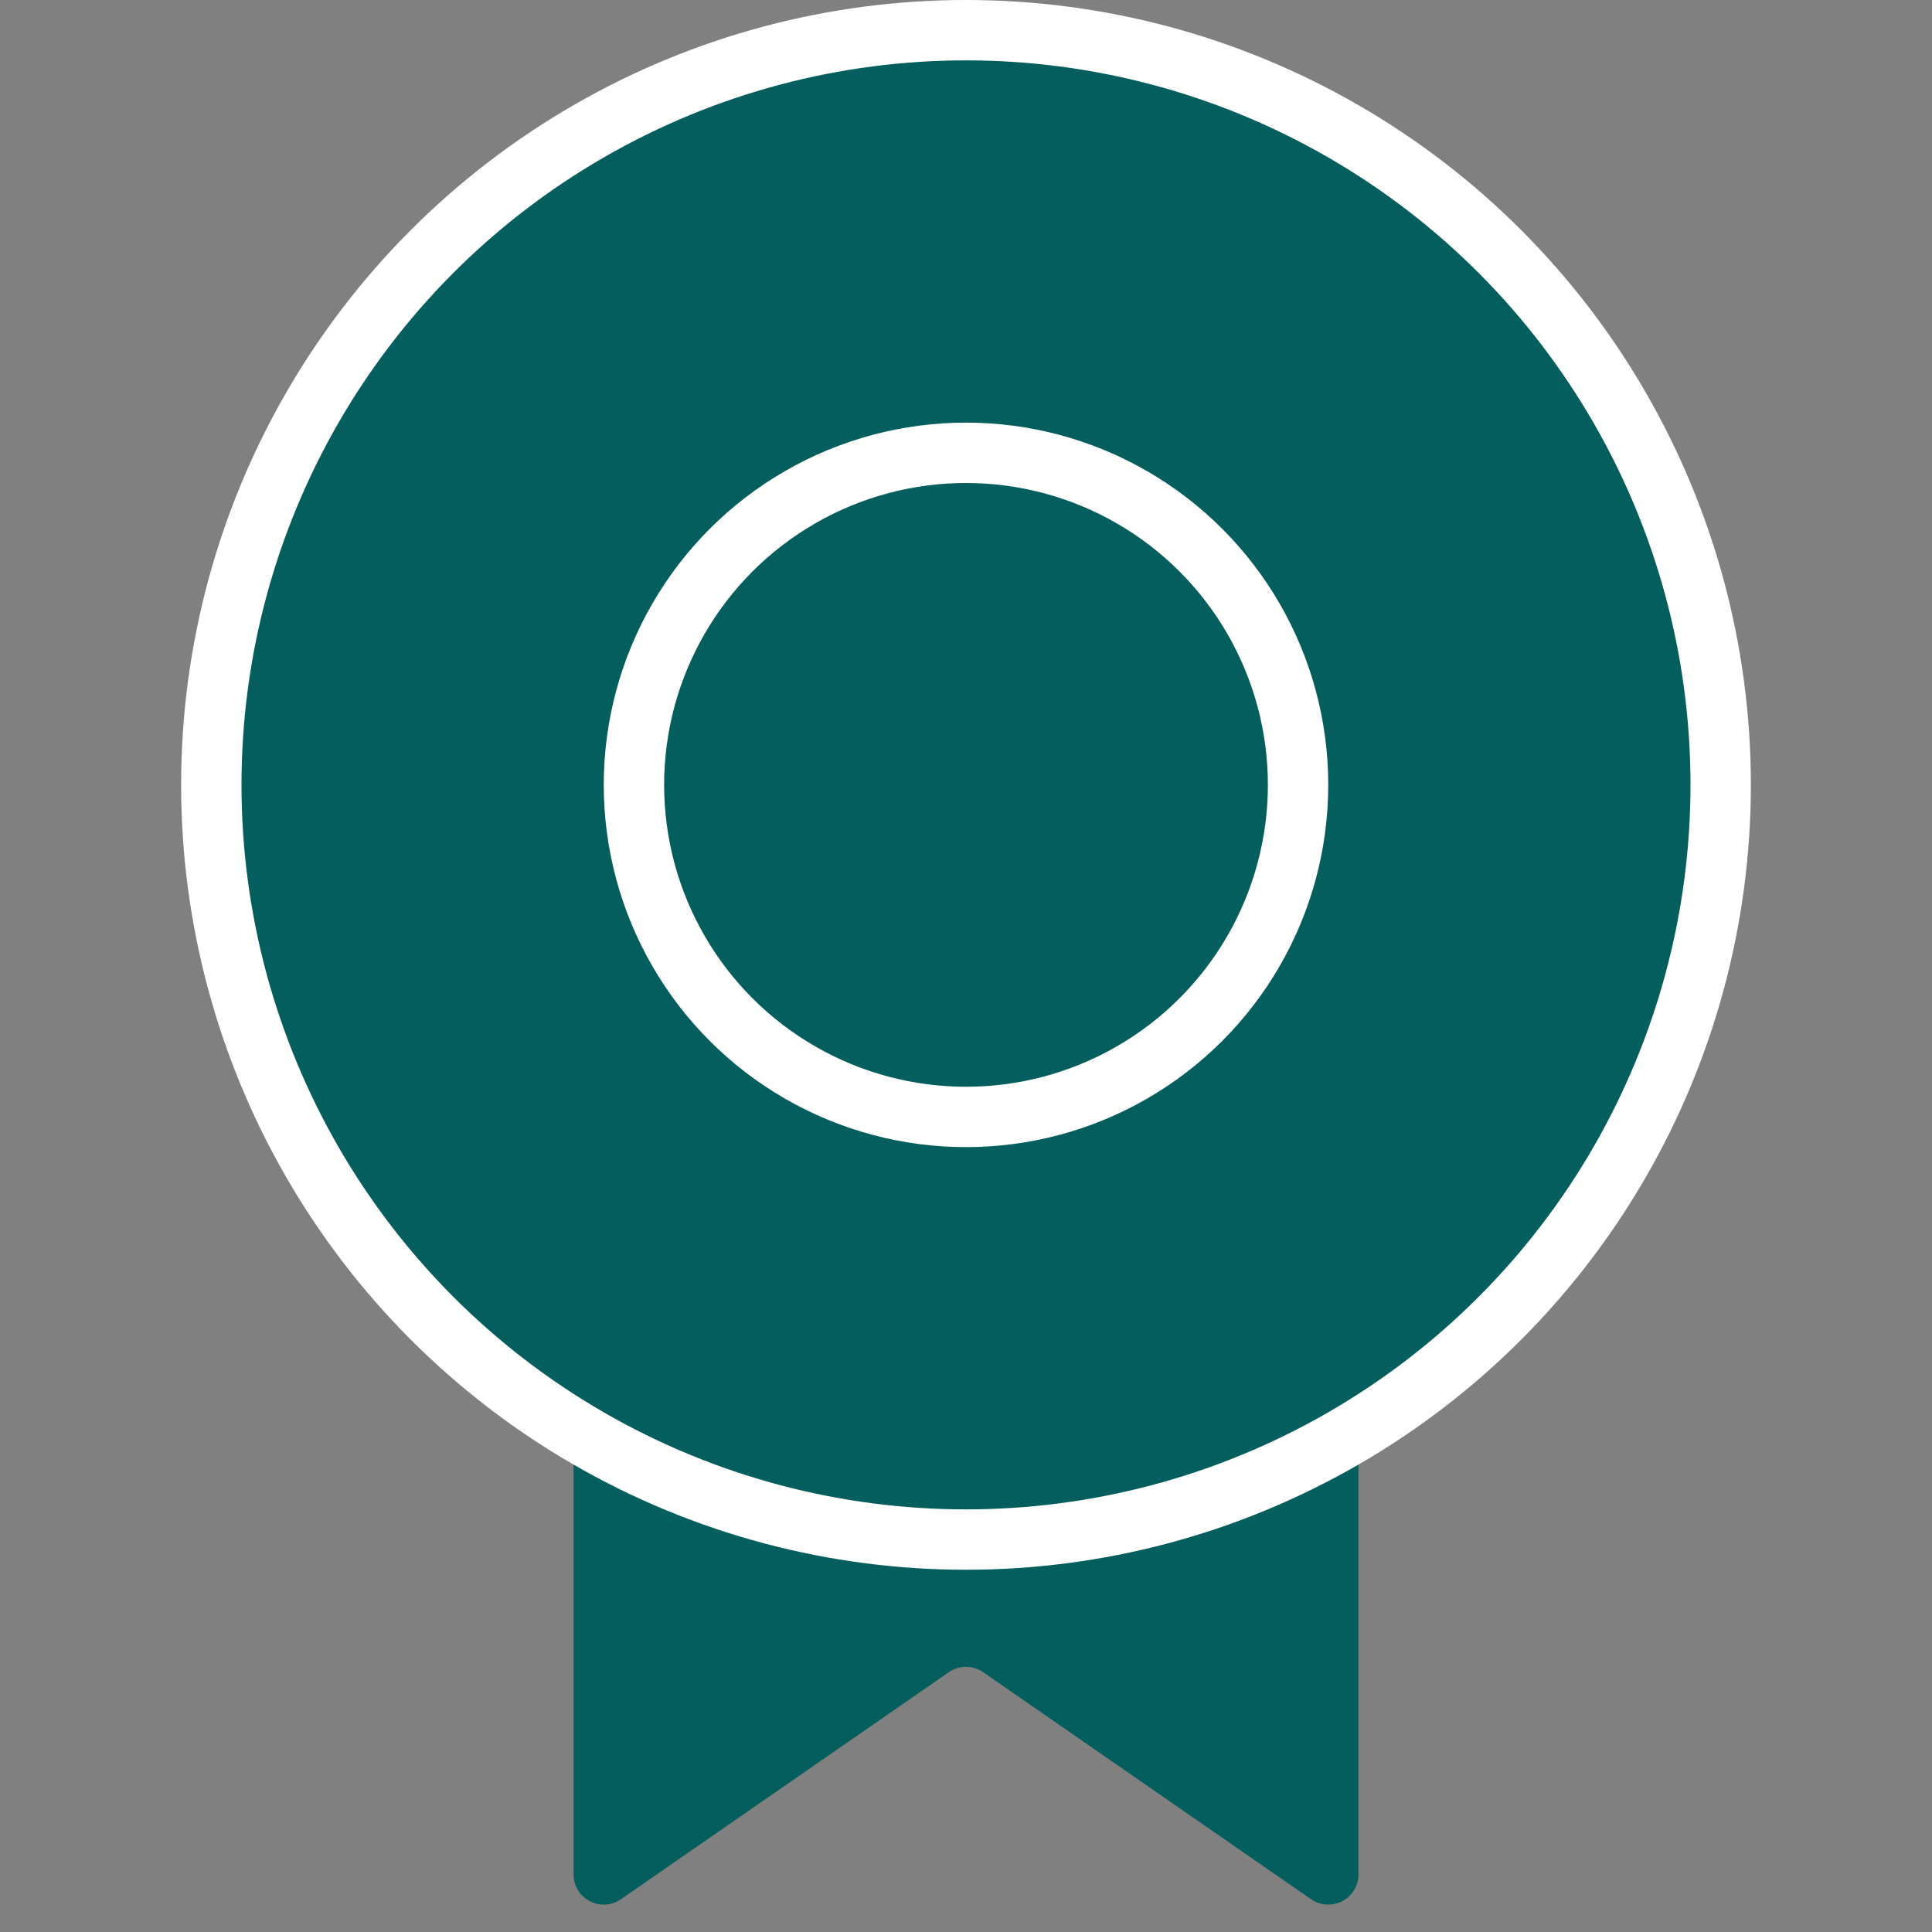 <svg width="40" height="40" viewBox="0 0 40 40" fill="none" xmlns="http://www.w3.org/2000/svg">
<rect x="0" y="0" width="40" height="40" fill="#808080" stroke="none"/>
<path d="M11.875 27.5H28.125V38.807C28.125 39.311 27.559 39.608 27.144 39.321L20.356 34.621C20.142 34.473 19.858 34.473 19.644 34.621L12.856 39.321C12.441 39.608 11.875 39.311 11.875 38.807V27.5Z" fill="#035E5D"/>
<circle cx="20" cy="16.25" r="15.625" fill="#035E5D" stroke="white" stroke-width="1.25"/>
<circle cx="20" cy="16.25" r="6.875" stroke="white" stroke-width="1.25"/>
</svg>
